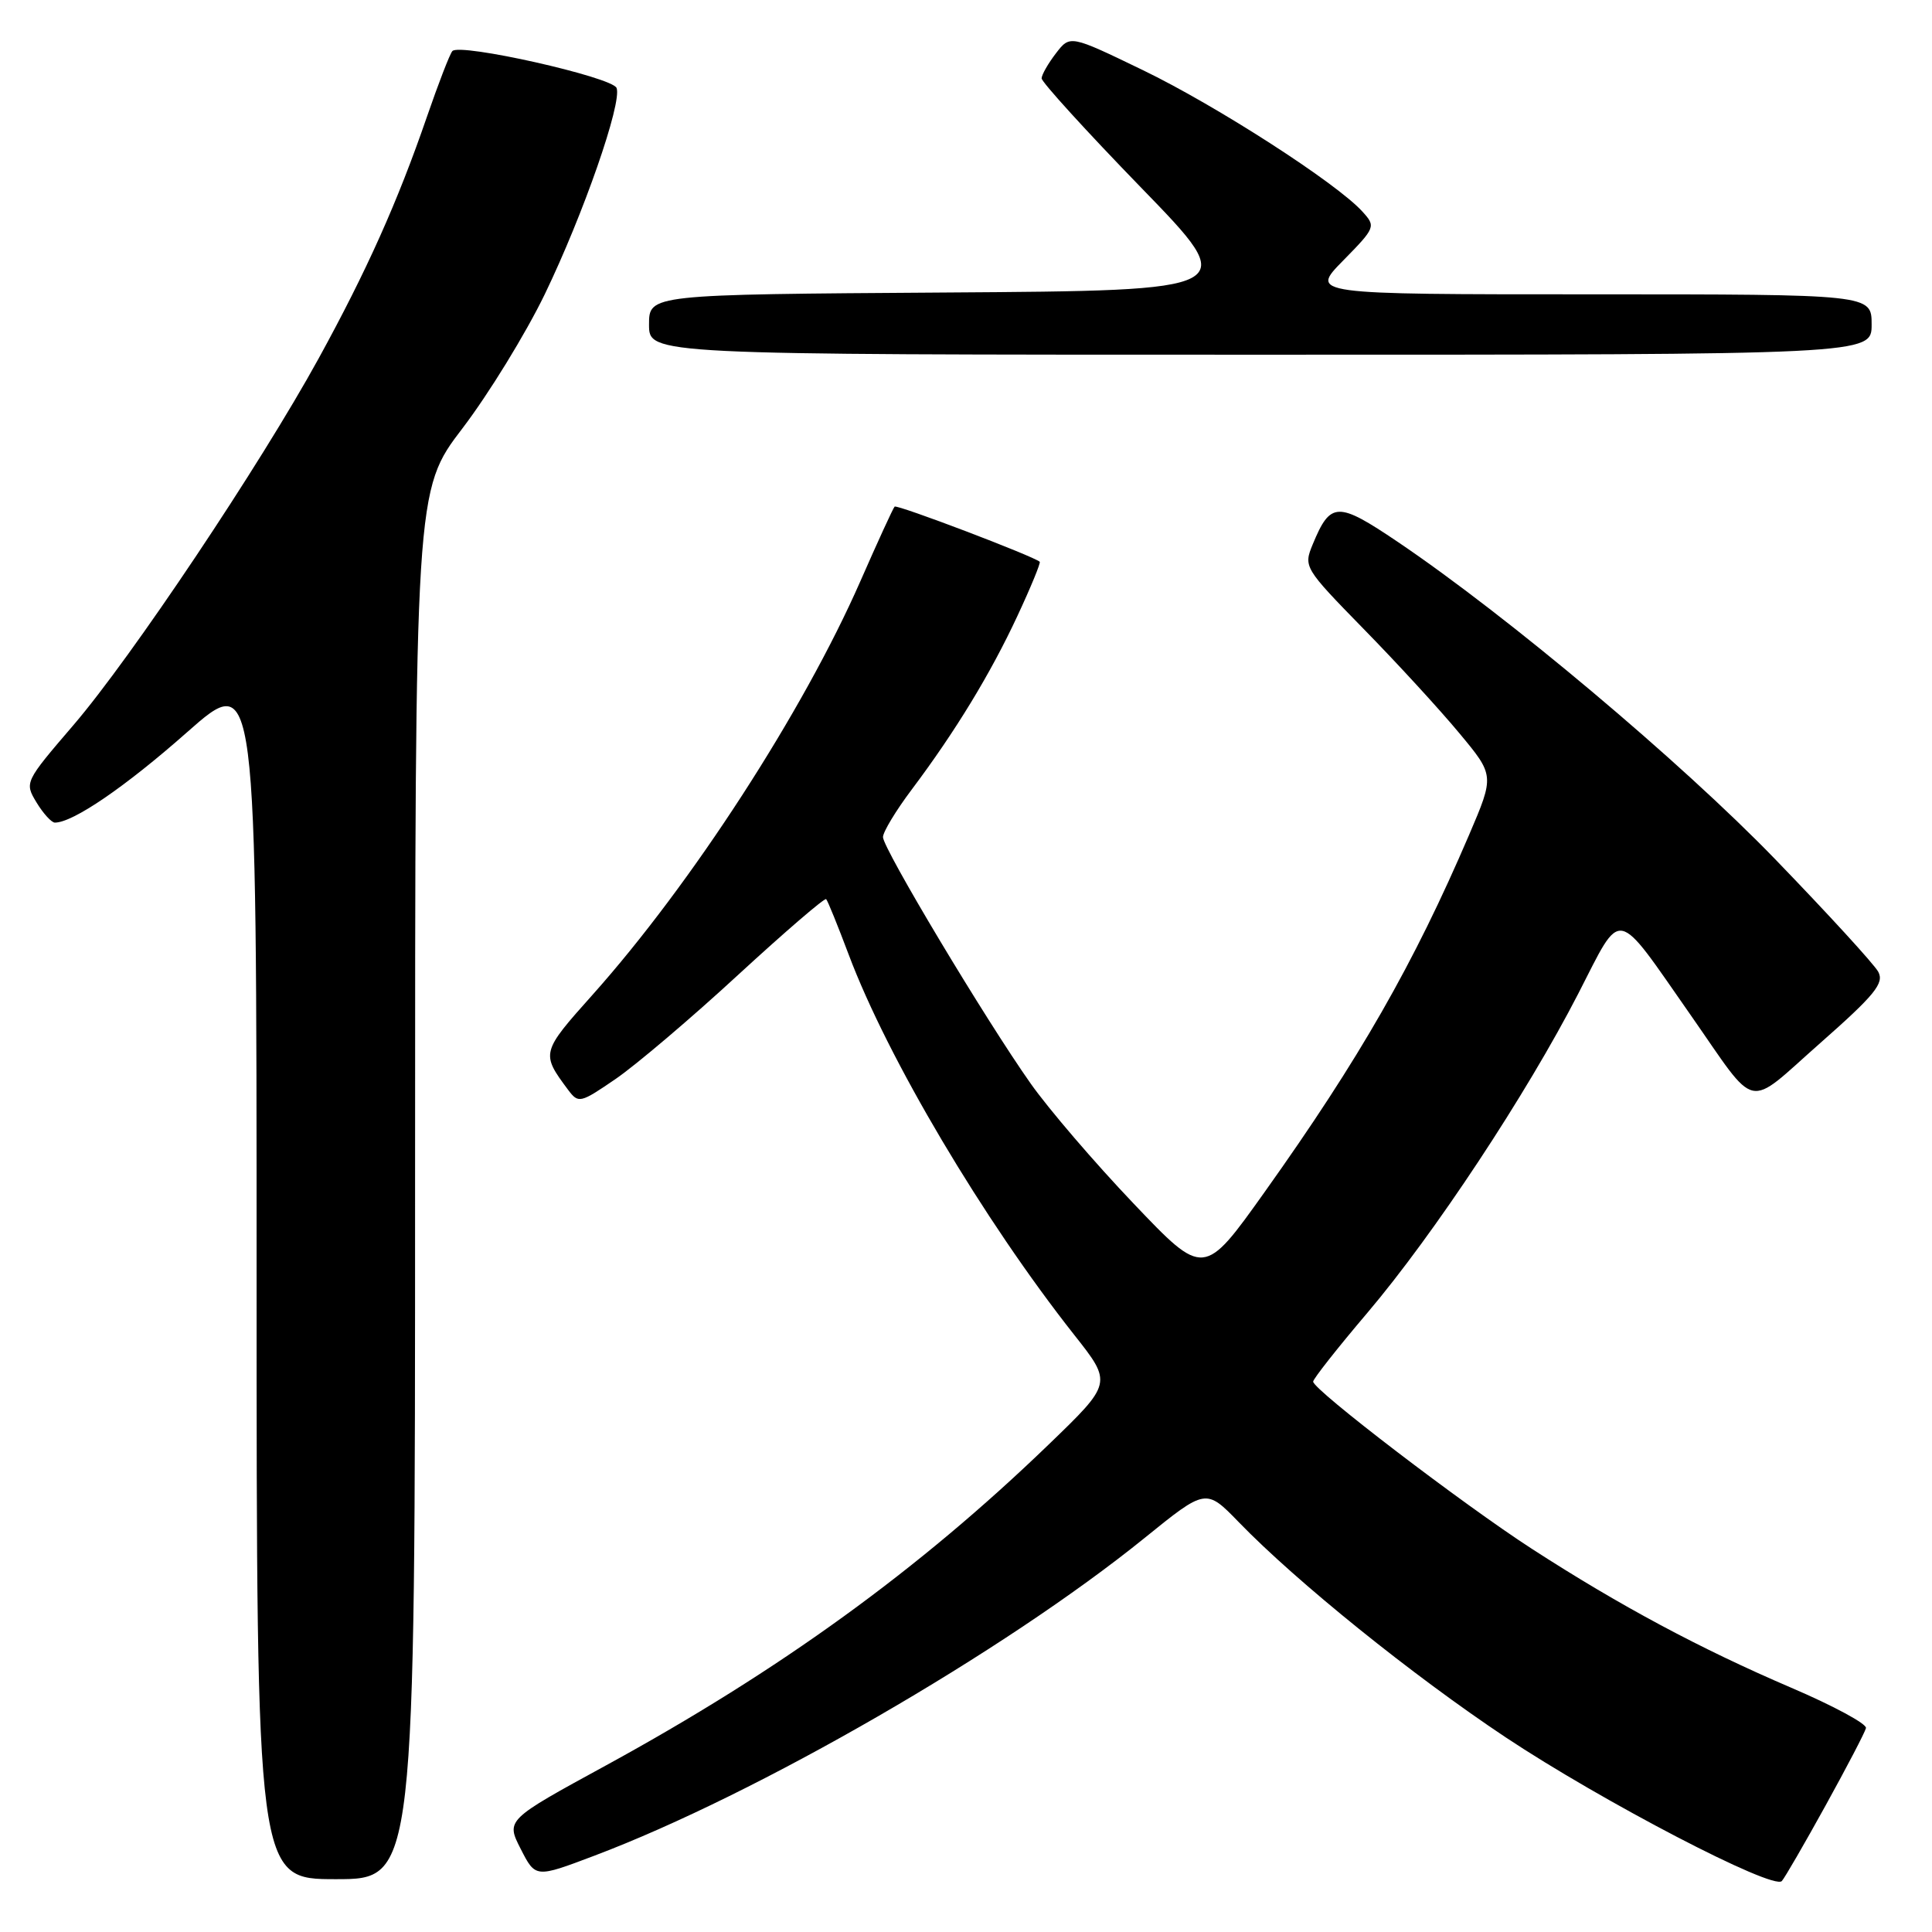 <?xml version="1.0" encoding="UTF-8" standalone="no"?>
<!DOCTYPE svg PUBLIC "-//W3C//DTD SVG 1.1//EN" "http://www.w3.org/Graphics/SVG/1.1/DTD/svg11.dtd" >
<svg xmlns="http://www.w3.org/2000/svg" xmlns:xlink="http://www.w3.org/1999/xlink" version="1.1" viewBox="0 0 256 256">
 <g >
 <path fill="currentColor"
d=" M 241.90 239.24 C 244.71 234.15 247.12 229.54 247.25 228.98 C 247.39 228.43 242.93 226.02 237.34 223.63 C 225.32 218.48 214.66 212.78 203.00 205.24 C 193.86 199.33 174.00 184.15 174.00 183.07 C 174.00 182.71 177.23 178.61 181.18 173.96 C 190.02 163.54 202.28 144.98 209.14 131.64 C 215.01 120.21 213.89 120.00 224.02 134.50 C 233.05 147.43 231.20 147.02 241.17 138.23 C 248.43 131.83 249.69 130.28 248.88 128.77 C 248.35 127.78 242.19 121.06 235.21 113.84 C 222.73 100.94 199.70 81.58 185.22 71.81 C 177.23 66.42 176.30 66.44 173.95 72.11 C 172.71 75.11 172.79 75.25 180.68 83.33 C 185.08 87.82 190.78 94.03 193.35 97.13 C 198.03 102.75 198.03 102.75 194.66 110.63 C 187.33 127.74 180.13 140.31 167.62 157.88 C 159.52 169.26 159.52 169.26 150.20 159.47 C 145.07 154.09 138.94 146.94 136.58 143.59 C 130.61 135.14 117.00 112.43 117.00 110.92 C 117.00 110.24 118.72 107.39 120.83 104.59 C 126.61 96.89 131.26 89.25 134.82 81.60 C 136.59 77.81 137.91 74.59 137.77 74.44 C 137.02 73.72 118.86 66.81 118.54 67.13 C 118.34 67.33 116.30 71.78 114.01 77.00 C 106.43 94.27 91.63 117.13 78.52 131.81 C 71.70 139.44 71.67 139.57 75.27 144.40 C 76.65 146.24 76.87 146.19 81.60 142.95 C 84.29 141.10 91.59 134.91 97.80 129.18 C 104.02 123.46 109.27 118.94 109.47 119.14 C 109.67 119.34 111.01 122.65 112.46 126.50 C 117.63 140.25 130.31 161.63 142.35 176.89 C 147.39 183.27 147.39 183.27 138.94 191.42 C 121.78 207.98 103.37 221.32 80.27 233.94 C 67.04 241.16 67.04 241.16 69.00 245.00 C 70.96 248.84 70.96 248.84 78.73 245.90 C 100.32 237.75 133.03 218.86 151.65 203.80 C 159.79 197.21 159.79 197.21 164.15 201.70 C 171.83 209.63 187.17 221.99 199.50 230.20 C 212.27 238.69 234.94 250.49 236.10 249.25 C 236.48 248.84 239.09 244.33 241.90 239.24 Z  M 55.00 156.99 C 55.00 64.98 55.00 64.98 61.29 56.74 C 64.75 52.20 69.65 44.22 72.18 39.00 C 77.29 28.43 82.45 13.61 81.70 11.66 C 81.14 10.21 60.88 5.66 59.94 6.77 C 59.59 7.17 58.08 11.10 56.56 15.50 C 52.68 26.77 48.57 35.93 42.22 47.50 C 34.46 61.63 17.41 87.13 9.73 96.08 C 3.27 103.61 3.24 103.68 4.84 106.33 C 5.73 107.80 6.83 109.00 7.27 109.00 C 9.67 109.00 16.59 104.27 24.77 97.04 C 34.00 88.89 34.00 88.89 34.00 168.94 C 34.00 249.00 34.00 249.00 44.50 249.00 C 55.00 249.00 55.00 249.00 55.00 156.99 Z  M 248.00 43.00 C 248.00 39.00 248.00 39.00 210.79 39.00 C 173.58 39.00 173.58 39.00 177.97 34.53 C 182.27 30.15 182.32 30.01 180.53 28.04 C 177.14 24.28 161.18 14.00 151.45 9.30 C 141.79 4.63 141.79 4.63 139.92 7.06 C 138.89 8.40 138.03 9.90 138.02 10.38 C 138.01 10.86 143.95 17.39 151.22 24.88 C 164.45 38.50 164.45 38.50 125.22 38.76 C 86.00 39.02 86.00 39.02 86.00 43.01 C 86.00 47.00 86.00 47.00 167.00 47.00 C 248.00 47.00 248.00 47.00 248.00 43.00 Z "/>
</g>
</svg>